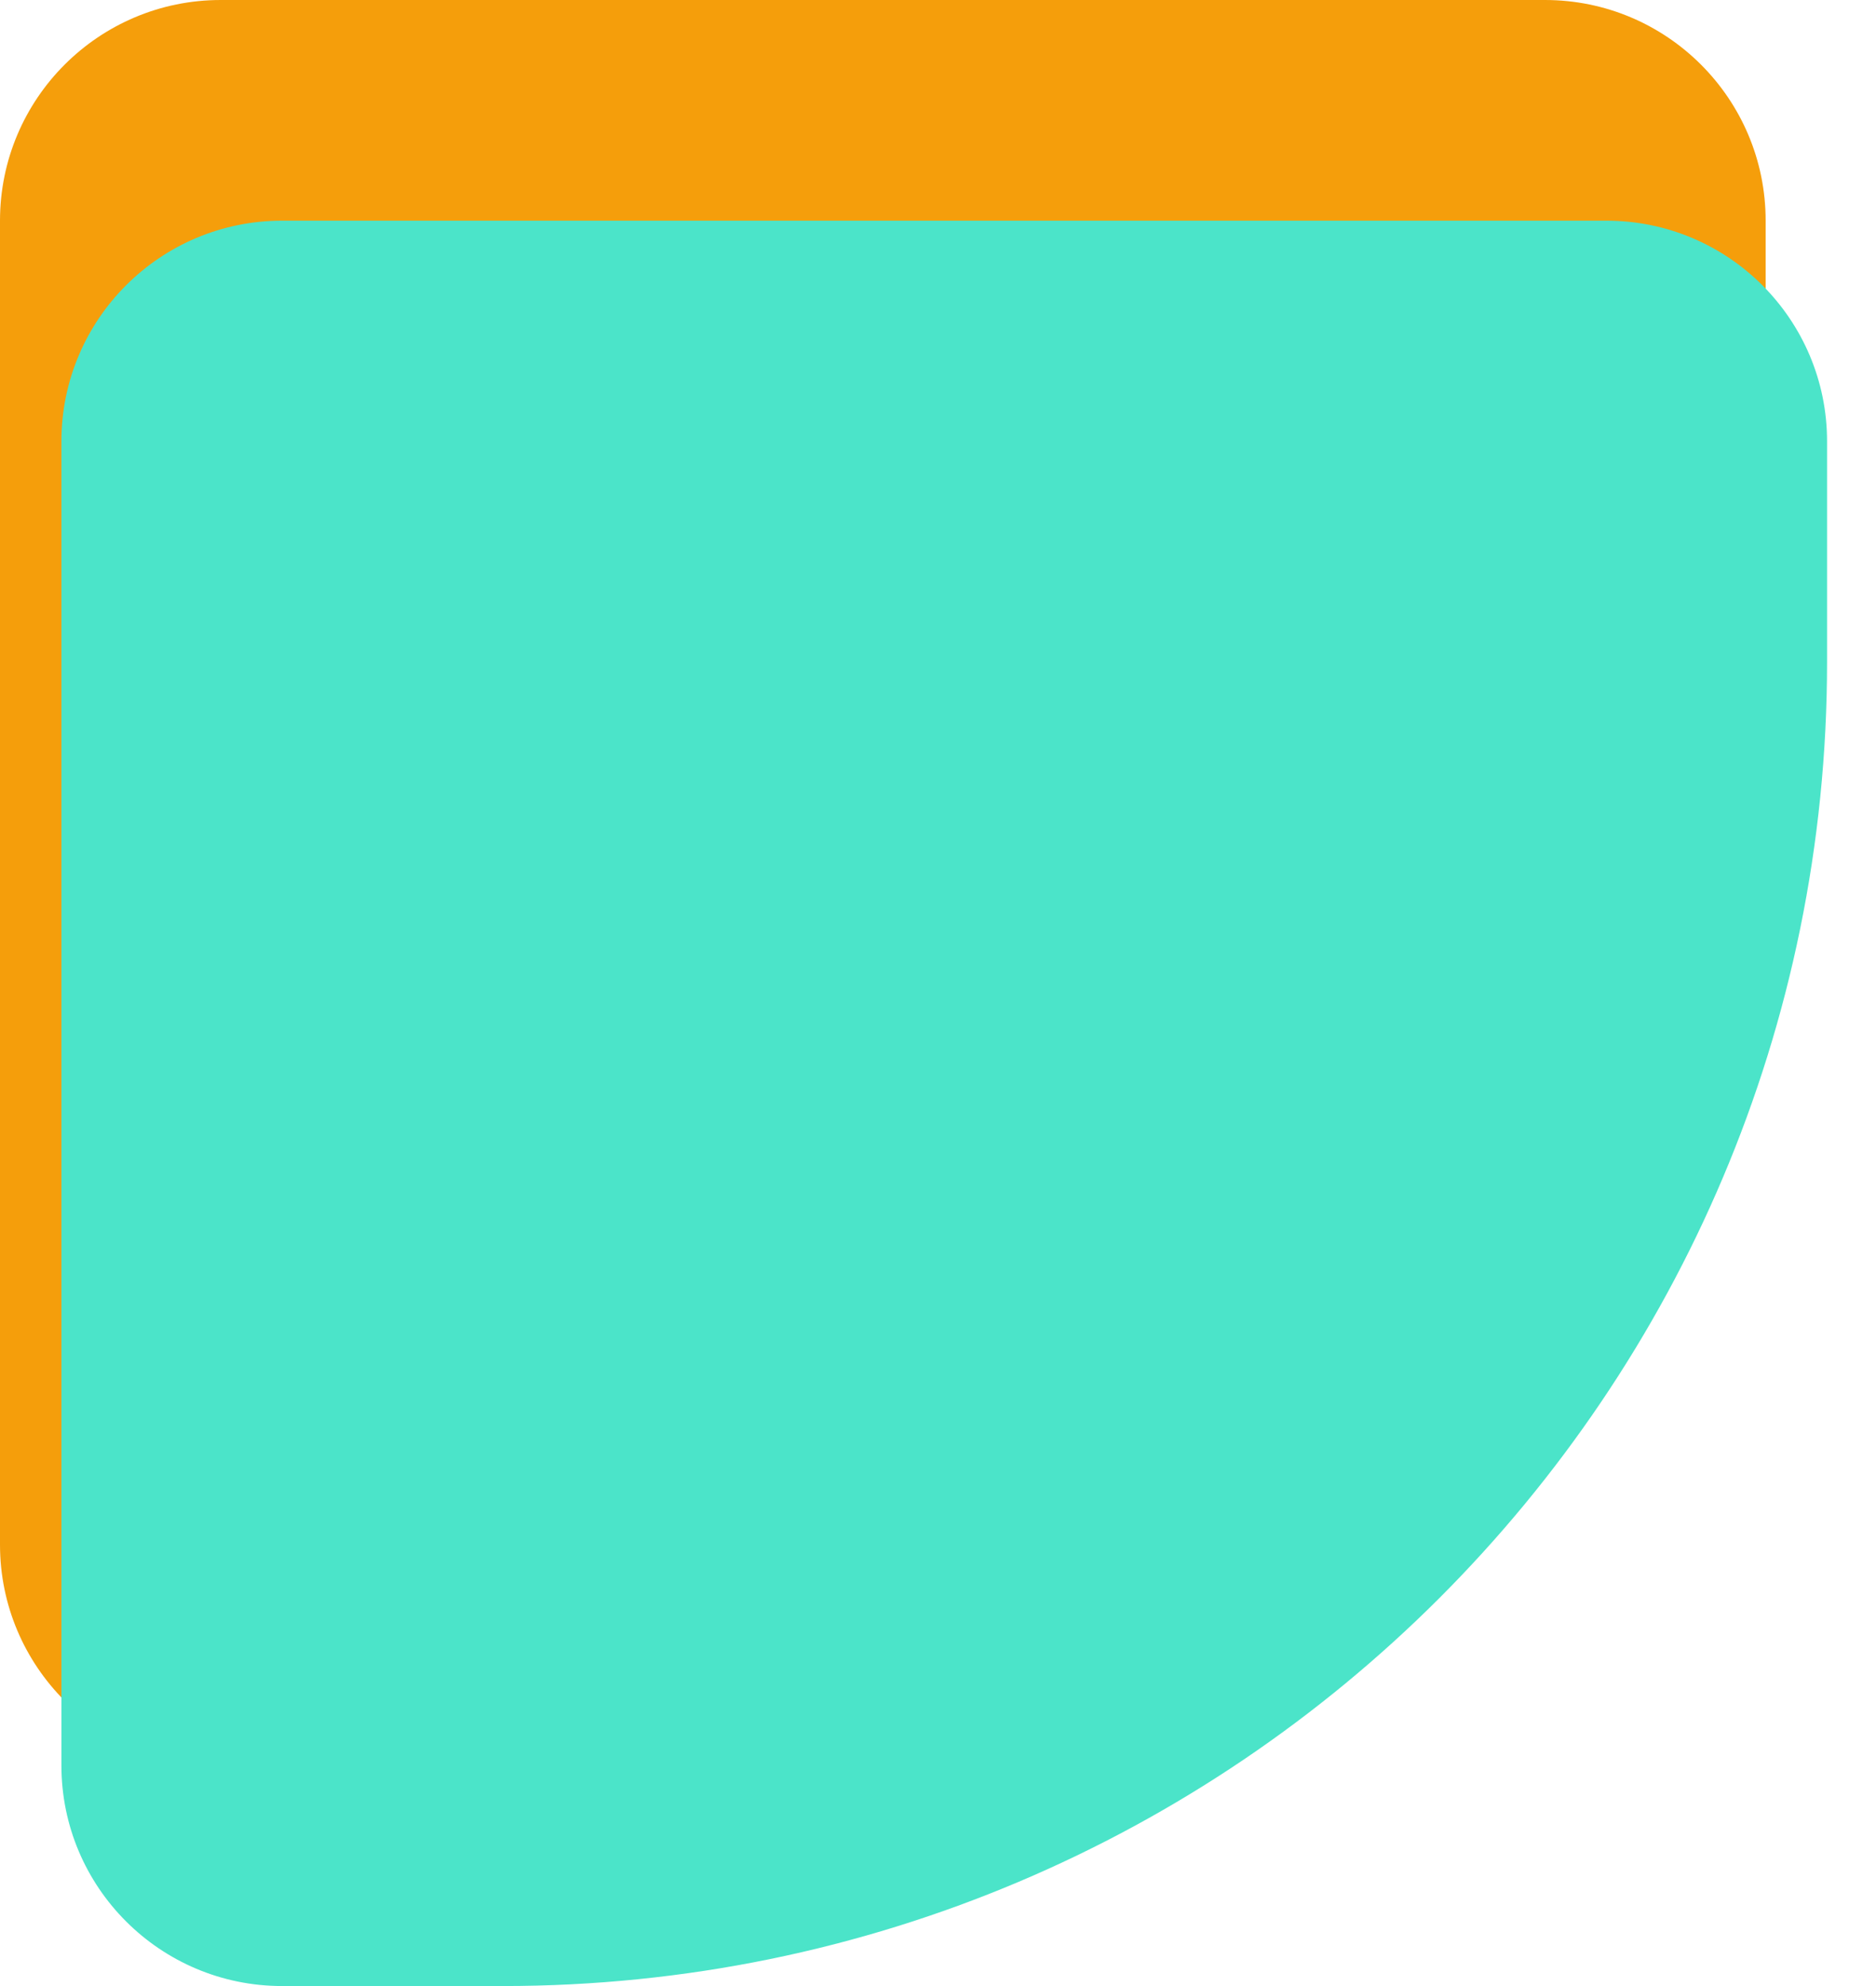 <svg width="34" height="36" viewBox="0 0 34 36" fill="none" xmlns="http://www.w3.org/2000/svg">
<path d="M0 4C0 1.791 1.791 0 4 0H28C30.209 0 32 1.791 32 4V8C32 21.255 21.255 32 8 32H4C1.791 32 0 30.209 0 28V4Z" fill="#F59E0B"/>
<path d="M1.113 8C1.113 5.791 2.904 4 5.113 4H29.113C31.322 4 33.113 5.791 33.113 8V12C33.113 25.255 22.368 36 9.113 36H5.113C2.904 36 1.113 34.209 1.113 32V8Z" fill="#4BE4C9"/>
</svg>
